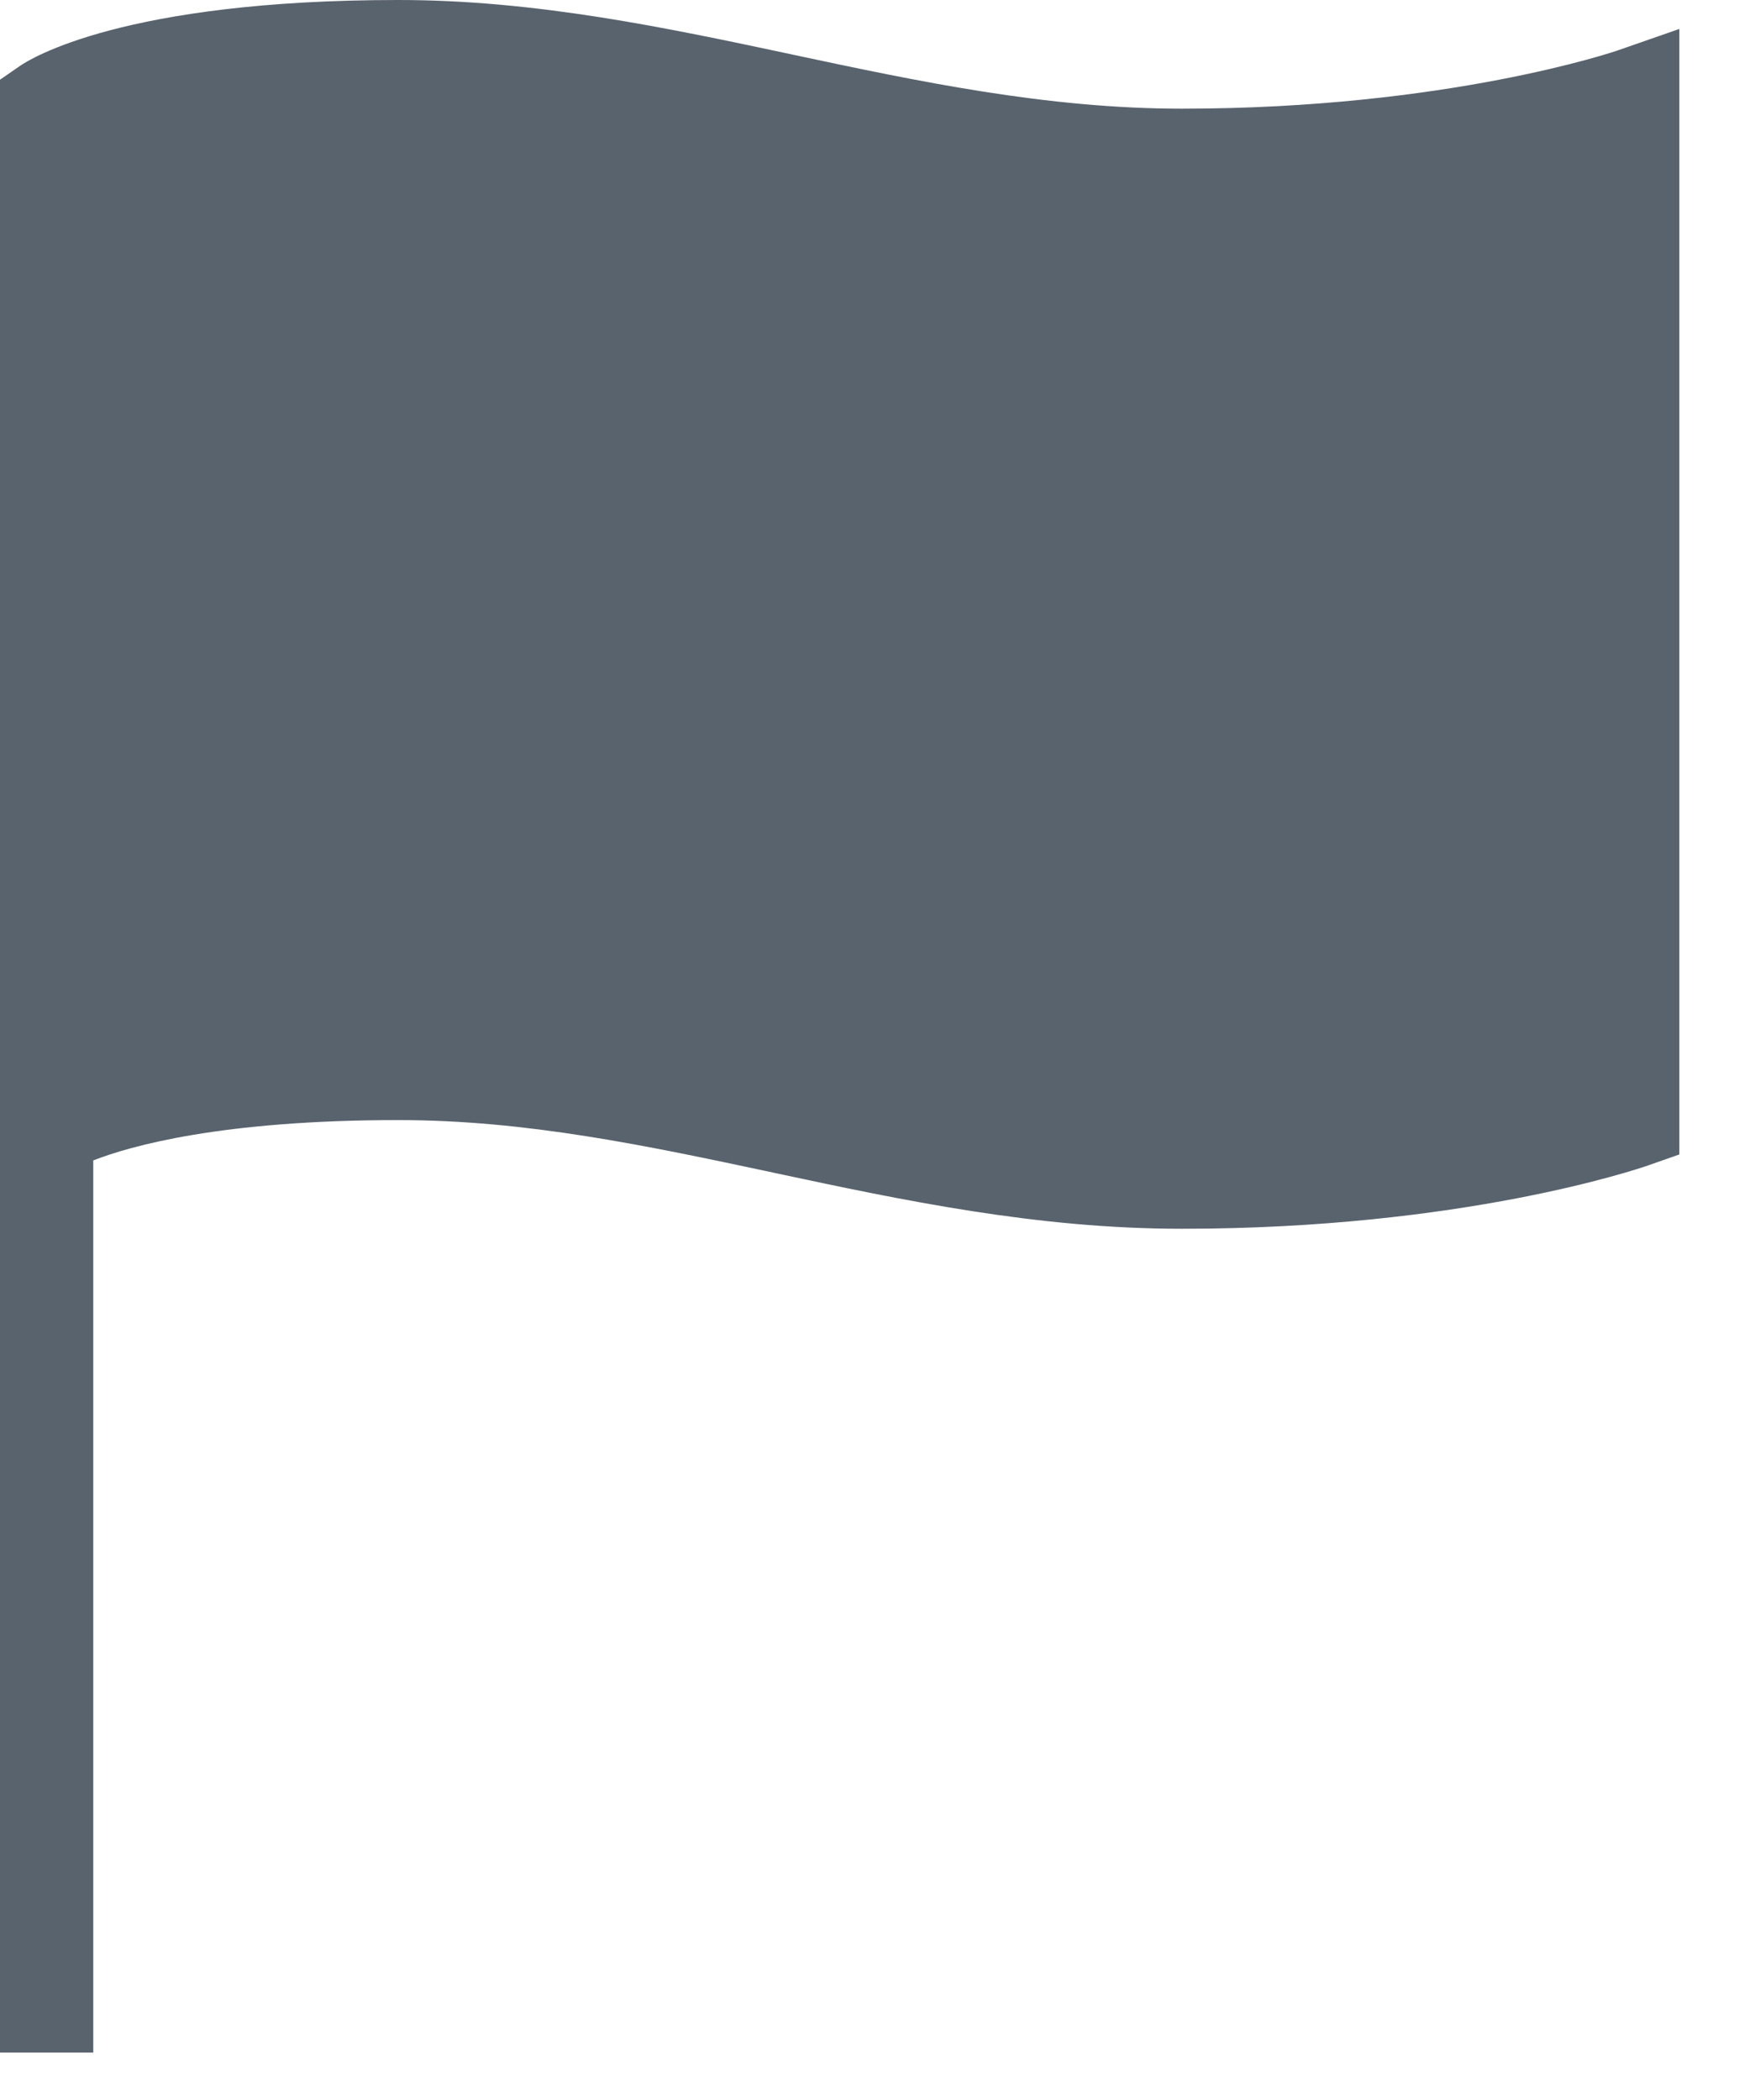 <svg width="20" height="24" viewBox="0 0 20 24" fill="none" xmlns="http://www.w3.org/2000/svg">
<path d="M18.483 0.578L19.192 0.331V13.194L18.836 13.319L18.834 13.32C18.724 13.357 16.718 14.043 13.506 14.043C11.847 14.043 10.318 13.718 8.839 13.402L8.836 13.401C7.386 13.092 6.017 12.801 4.553 12.801C2.531 12.801 1.49 13.096 1.066 13.262V23.458H0V0.911L0.23 0.752C0.342 0.675 1.408 0 4.554 0C6.128 0 7.616 0.317 9.055 0.623L9.062 0.625L9.067 0.626C10.489 0.929 11.962 1.242 13.507 1.242C16.544 1.242 18.464 0.584 18.483 0.578Z" fill="#59636E"/>
</svg>
